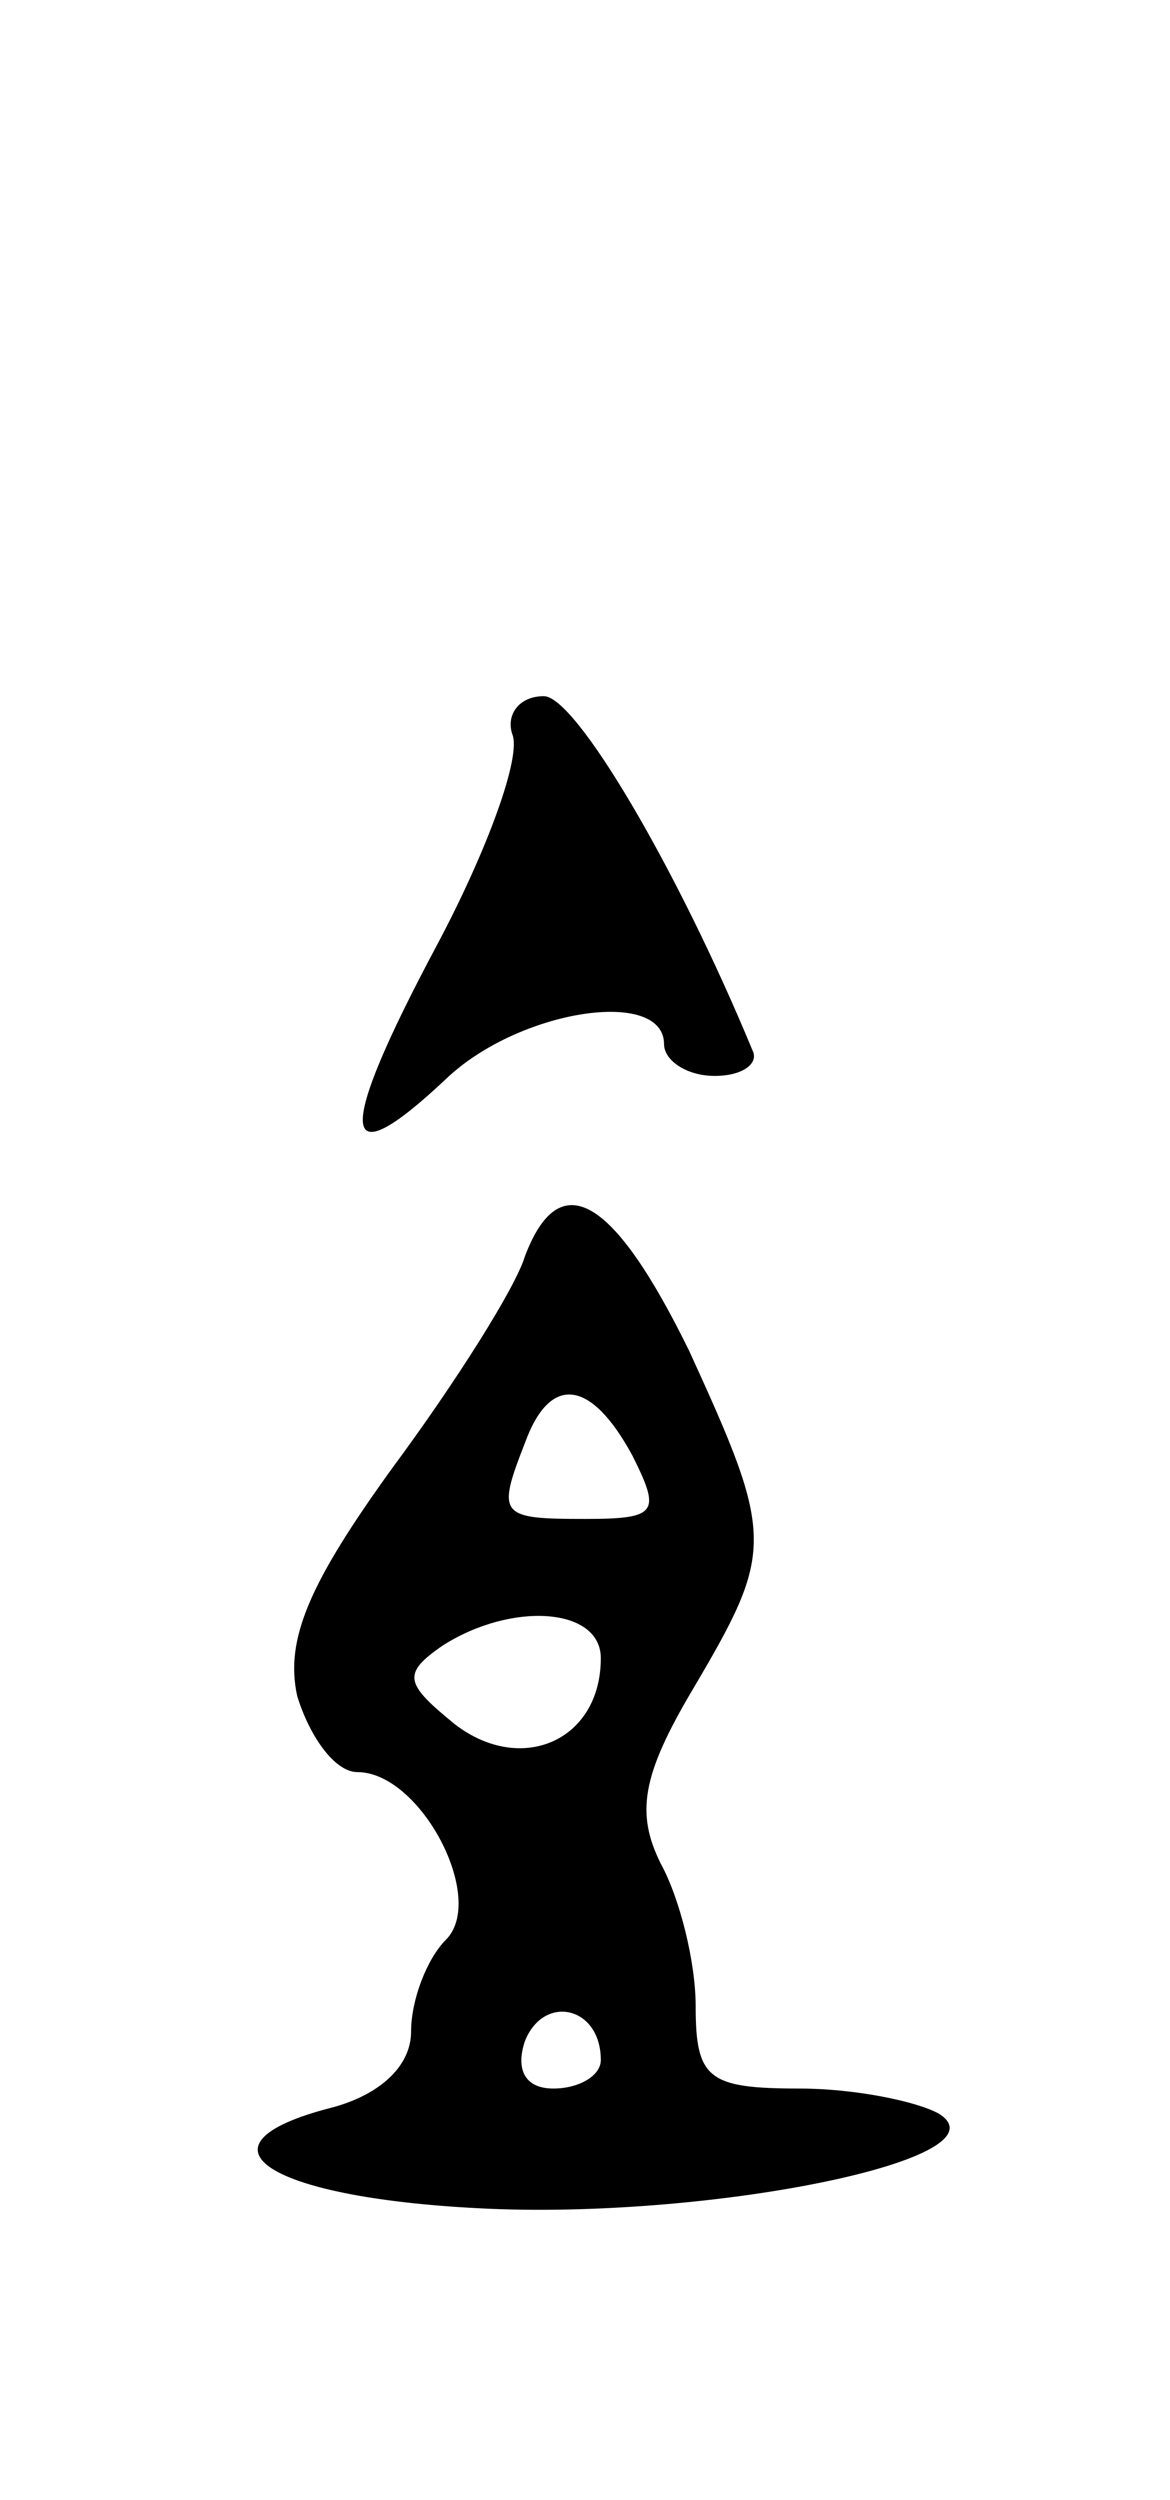<svg version="1.0" xmlns="http://www.w3.org/2000/svg"
 width="37pt" height="79pt" viewBox="0 0 37 79"
 preserveAspectRatio="xMidYMid meet">
<g transform="translate(0,79) scale(0.1,-0.1)"
fill="#000000" stroke="none">
<path d="M162 558 c3 -7 -8 -37 -24 -67 -32 -60 -31 -74 3 -42 23 22 69 29 69
11 0 -5 7 -10 16 -10 9 0 14 4 12 8 -24 58 -56 112 -66 112 -8 0 -12 -6 -10
-12z"/>
<path d="M166 393 c-3 -10 -22 -40 -42 -67 -26 -36 -34 -54 -30 -72 4 -13 12
-24 19 -24 20 0 41 -40 28 -53 -6 -6 -11 -19 -11 -29 0 -11 -10 -20 -25 -24
-47 -12 -20 -29 50 -32 72 -3 164 16 142 30 -7 4 -27 8 -44 8 -29 0 -33 3 -33
26 0 14 -5 34 -11 45 -8 16 -6 28 10 55 26 44 26 48 -1 107 -24 49 -41 59 -52
30z m34 -63 c9 -18 8 -20 -15 -20 -27 0 -28 1 -19 24 8 22 21 20 34 -4z m-10
-64 c0 -26 -25 -37 -46 -21 -16 13 -17 16 -4 25 22 14 50 12 50 -4z m0 -127
c0 -5 -7 -9 -15 -9 -9 0 -12 6 -9 15 6 15 24 11 24 -6z"/>
</g>
</svg>
